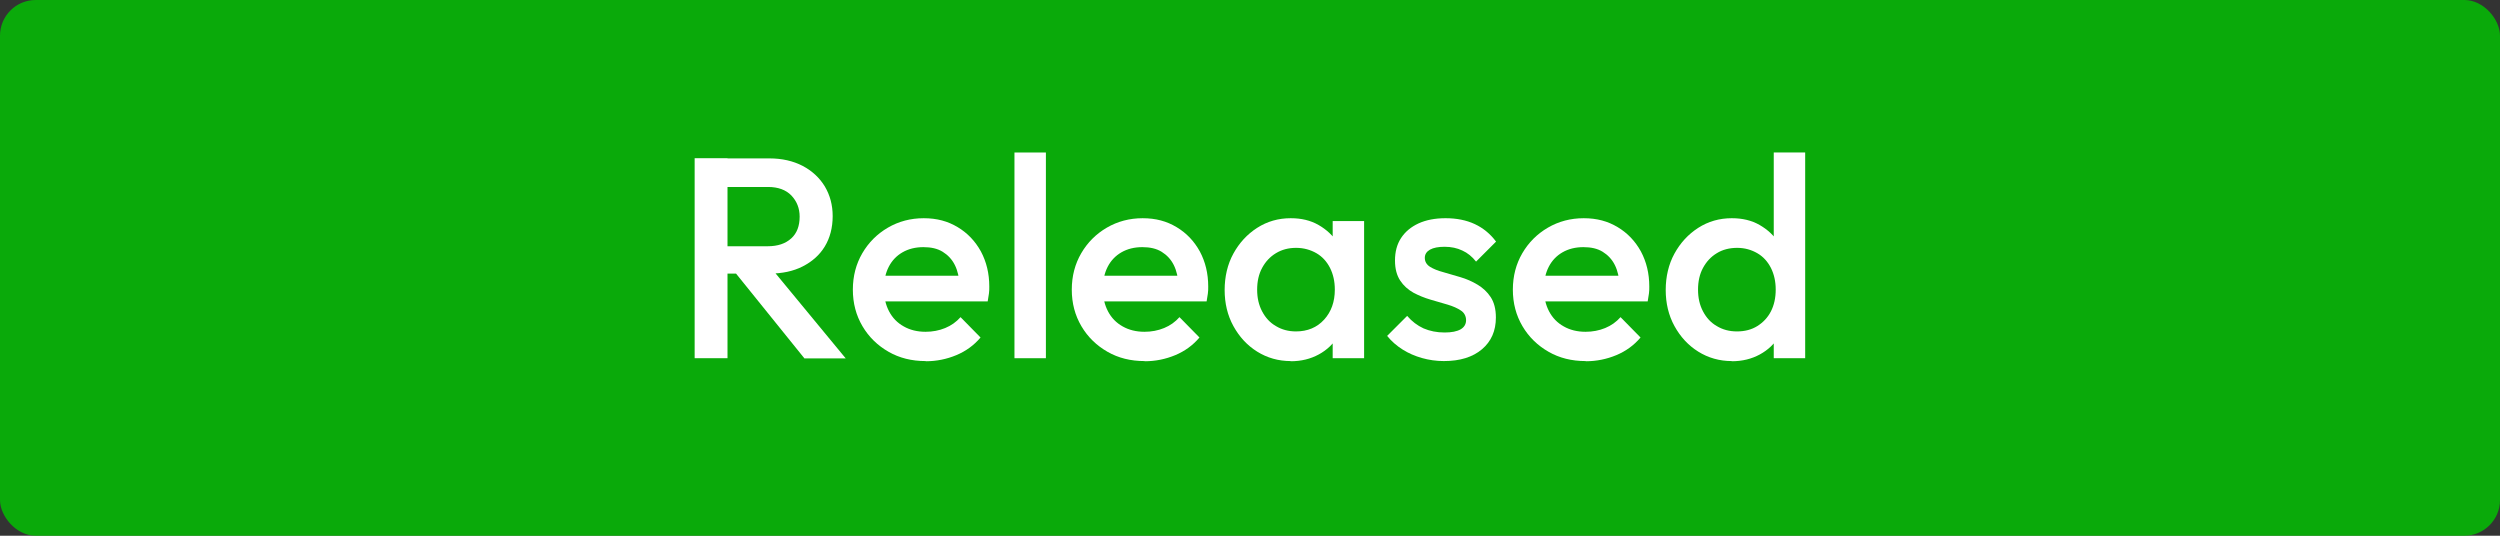 <?xml version="1.0" encoding="UTF-8"?><svg id="Layer_2" xmlns="http://www.w3.org/2000/svg" viewBox="0 0 140 30"><rect x="0" y="0" width="140" height="30" fill="#333333" stroke="none"/><defs><style>.cls-1{fill:#fff;}.cls-2{fill:#00c800;opacity:.8;}</style></defs><g id="PR_Log"><rect class="cls-2" width="140" height="30" rx="2" ry="2"/><g><path class="cls-1" d="m38.9,20.06v-11.2h1.84v11.2h-1.84Zm1.26-4.75v-1.52h2.83c.57,0,1-.15,1.32-.44s.47-.7.47-1.22c0-.47-.16-.86-.46-1.18-.31-.32-.75-.48-1.31-.48h-2.85v-1.6h2.93c.7,0,1.32.14,1.86.42.53.28.95.67,1.24,1.15.29.49.44,1.04.44,1.66,0,.65-.15,1.22-.44,1.7-.29.48-.71.85-1.24,1.12-.53.27-1.15.4-1.86.4h-2.93Zm4.88,4.75l-3.92-4.86,1.71-.62,4.53,5.49h-2.32Z"/><path class="cls-1" d="m51.83,20.22c-.77,0-1.46-.17-2.07-.52-.61-.35-1.1-.82-1.46-1.43-.36-.61-.54-1.29-.54-2.05s.18-1.44.53-2.04c.35-.6.83-1.08,1.43-1.43.6-.35,1.27-.53,2.01-.53s1.35.17,1.9.5c.55.33.98.78,1.3,1.36.31.58.47,1.23.47,1.97,0,.13,0,.26-.02.39-.02.13-.04.28-.07.44h-6.3v-1.44h5.39l-.66.58c-.02-.47-.11-.86-.27-1.18-.16-.32-.39-.56-.68-.74s-.65-.26-1.08-.26c-.45,0-.84.1-1.17.29-.33.19-.59.46-.77.81-.18.35-.27.76-.27,1.24s.1.9.29,1.26c.19.36.46.64.82.84.35.2.76.3,1.22.3.39,0,.76-.07,1.1-.21s.62-.34.86-.61l1.12,1.14c-.37.44-.83.77-1.36.99-.53.22-1.1.34-1.7.34Z"/><path class="cls-1" d="m56.81,20.06v-11.52h1.76v11.52h-1.76Z"/><path class="cls-1" d="m64.09,20.22c-.77,0-1.46-.17-2.07-.52-.61-.35-1.1-.82-1.46-1.43-.36-.61-.54-1.29-.54-2.05s.18-1.44.53-2.04c.35-.6.83-1.08,1.43-1.43.6-.35,1.27-.53,2.01-.53s1.35.17,1.9.5c.55.33.98.78,1.3,1.36.31.58.47,1.23.47,1.97,0,.13,0,.26-.02.39-.02.13-.04.28-.07.44h-6.3v-1.44h5.39l-.66.58c-.02-.47-.11-.86-.27-1.18-.16-.32-.39-.56-.68-.74s-.65-.26-1.08-.26c-.45,0-.84.1-1.17.29-.33.19-.59.46-.77.81-.18.35-.27.76-.27,1.24s.1.9.29,1.26c.19.36.46.64.82.84.35.2.76.3,1.22.3.39,0,.76-.07,1.1-.21s.62-.34.86-.61l1.12,1.14c-.37.44-.83.77-1.36.99-.53.22-1.1.34-1.7.34Z"/><path class="cls-1" d="m72.28,20.22c-.69,0-1.32-.18-1.88-.53-.56-.35-1-.83-1.33-1.43s-.49-1.28-.49-2.02.16-1.44.49-2.04.77-1.08,1.33-1.44c.56-.36,1.19-.54,1.88-.54.59,0,1.11.12,1.56.38s.81.59,1.08,1.03.4.93.4,1.49v2.21c0,.55-.13,1.05-.39,1.49-.26.44-.62.78-1.08,1.03-.46.25-.98.38-1.57.38Zm.29-1.66c.65,0,1.18-.22,1.58-.66.4-.44.6-1,.6-1.68,0-.46-.09-.86-.27-1.22-.18-.35-.43-.63-.76-.82s-.71-.3-1.14-.3-.8.1-1.13.3c-.33.2-.58.47-.77.82-.19.35-.28.76-.28,1.22s.09.86.28,1.22.44.63.77.82c.33.2.7.3,1.13.3Zm2.06,1.5v-2.06l.3-1.87-.3-1.86v-1.89h1.76v7.68h-1.76Z"/><path class="cls-1" d="m80.86,20.22c-.43,0-.84-.06-1.23-.17-.39-.11-.76-.27-1.09-.48-.33-.21-.62-.46-.86-.76l1.12-1.12c.27.31.57.54.92.7.35.15.74.23,1.18.23.39,0,.69-.06.9-.18.2-.12.3-.29.3-.51s-.1-.42-.29-.54c-.19-.13-.44-.24-.74-.33-.3-.09-.62-.18-.96-.28-.34-.1-.66-.23-.96-.39-.3-.17-.55-.39-.74-.68-.19-.29-.29-.66-.29-1.12,0-.49.11-.91.34-1.26.23-.35.55-.62.98-.82.42-.19.92-.29,1.51-.29.62,0,1.17.11,1.64.33s.87.55,1.19.98l-1.12,1.12c-.22-.28-.48-.49-.77-.62-.29-.14-.62-.21-.99-.21-.35,0-.62.05-.82.16-.19.11-.29.26-.29.46,0,.21.1.38.29.5.19.12.44.22.74.3.3.09.62.18.96.28s.66.24.96.42.55.41.74.7c.19.29.29.67.29,1.14,0,.75-.26,1.34-.78,1.78s-1.23.66-2.13.66Z"/><path class="cls-1" d="m88.79,20.22c-.77,0-1.46-.17-2.07-.52-.61-.35-1.1-.82-1.46-1.43-.36-.61-.54-1.29-.54-2.05s.18-1.44.53-2.04c.35-.6.83-1.08,1.43-1.43.6-.35,1.27-.53,2.01-.53s1.35.17,1.9.5c.55.33.98.78,1.3,1.36.31.58.47,1.23.47,1.97,0,.13,0,.26-.02.39-.02.13-.04.28-.07.44h-6.3v-1.44h5.39l-.66.58c-.02-.47-.11-.86-.27-1.18-.16-.32-.39-.56-.68-.74s-.65-.26-1.08-.26c-.45,0-.84.1-1.17.29-.33.19-.59.46-.77.81-.18.35-.27.76-.27,1.24s.1.9.29,1.26c.19.36.46.64.82.84.35.2.76.3,1.22.3.39,0,.76-.07,1.1-.21s.62-.34.86-.61l1.12,1.14c-.37.44-.83.77-1.36.99-.53.22-1.1.34-1.7.34Z"/><path class="cls-1" d="m96.98,20.22c-.69,0-1.32-.18-1.88-.53-.56-.35-1-.83-1.33-1.43s-.49-1.28-.49-2.02.16-1.44.49-2.04.77-1.08,1.33-1.44c.56-.36,1.19-.54,1.88-.54.59,0,1.11.12,1.56.38s.81.59,1.08,1.03.4.93.4,1.49v2.21c0,.55-.13,1.05-.39,1.49-.26.44-.62.78-1.08,1.03-.46.25-.98.38-1.57.38Zm.29-1.66c.44,0,.82-.1,1.14-.3s.58-.47.76-.82c.18-.35.27-.76.27-1.22s-.09-.86-.27-1.22c-.18-.35-.43-.63-.76-.82s-.7-.3-1.13-.3-.82.1-1.14.3c-.33.2-.58.47-.77.82-.19.35-.28.76-.28,1.22s.09.86.28,1.22.44.63.77.82c.33.2.7.3,1.13.3Zm3.82,1.5h-1.76v-2.06l.3-1.87-.3-1.86v-5.73h1.76v11.52Z"/></g></g></svg>